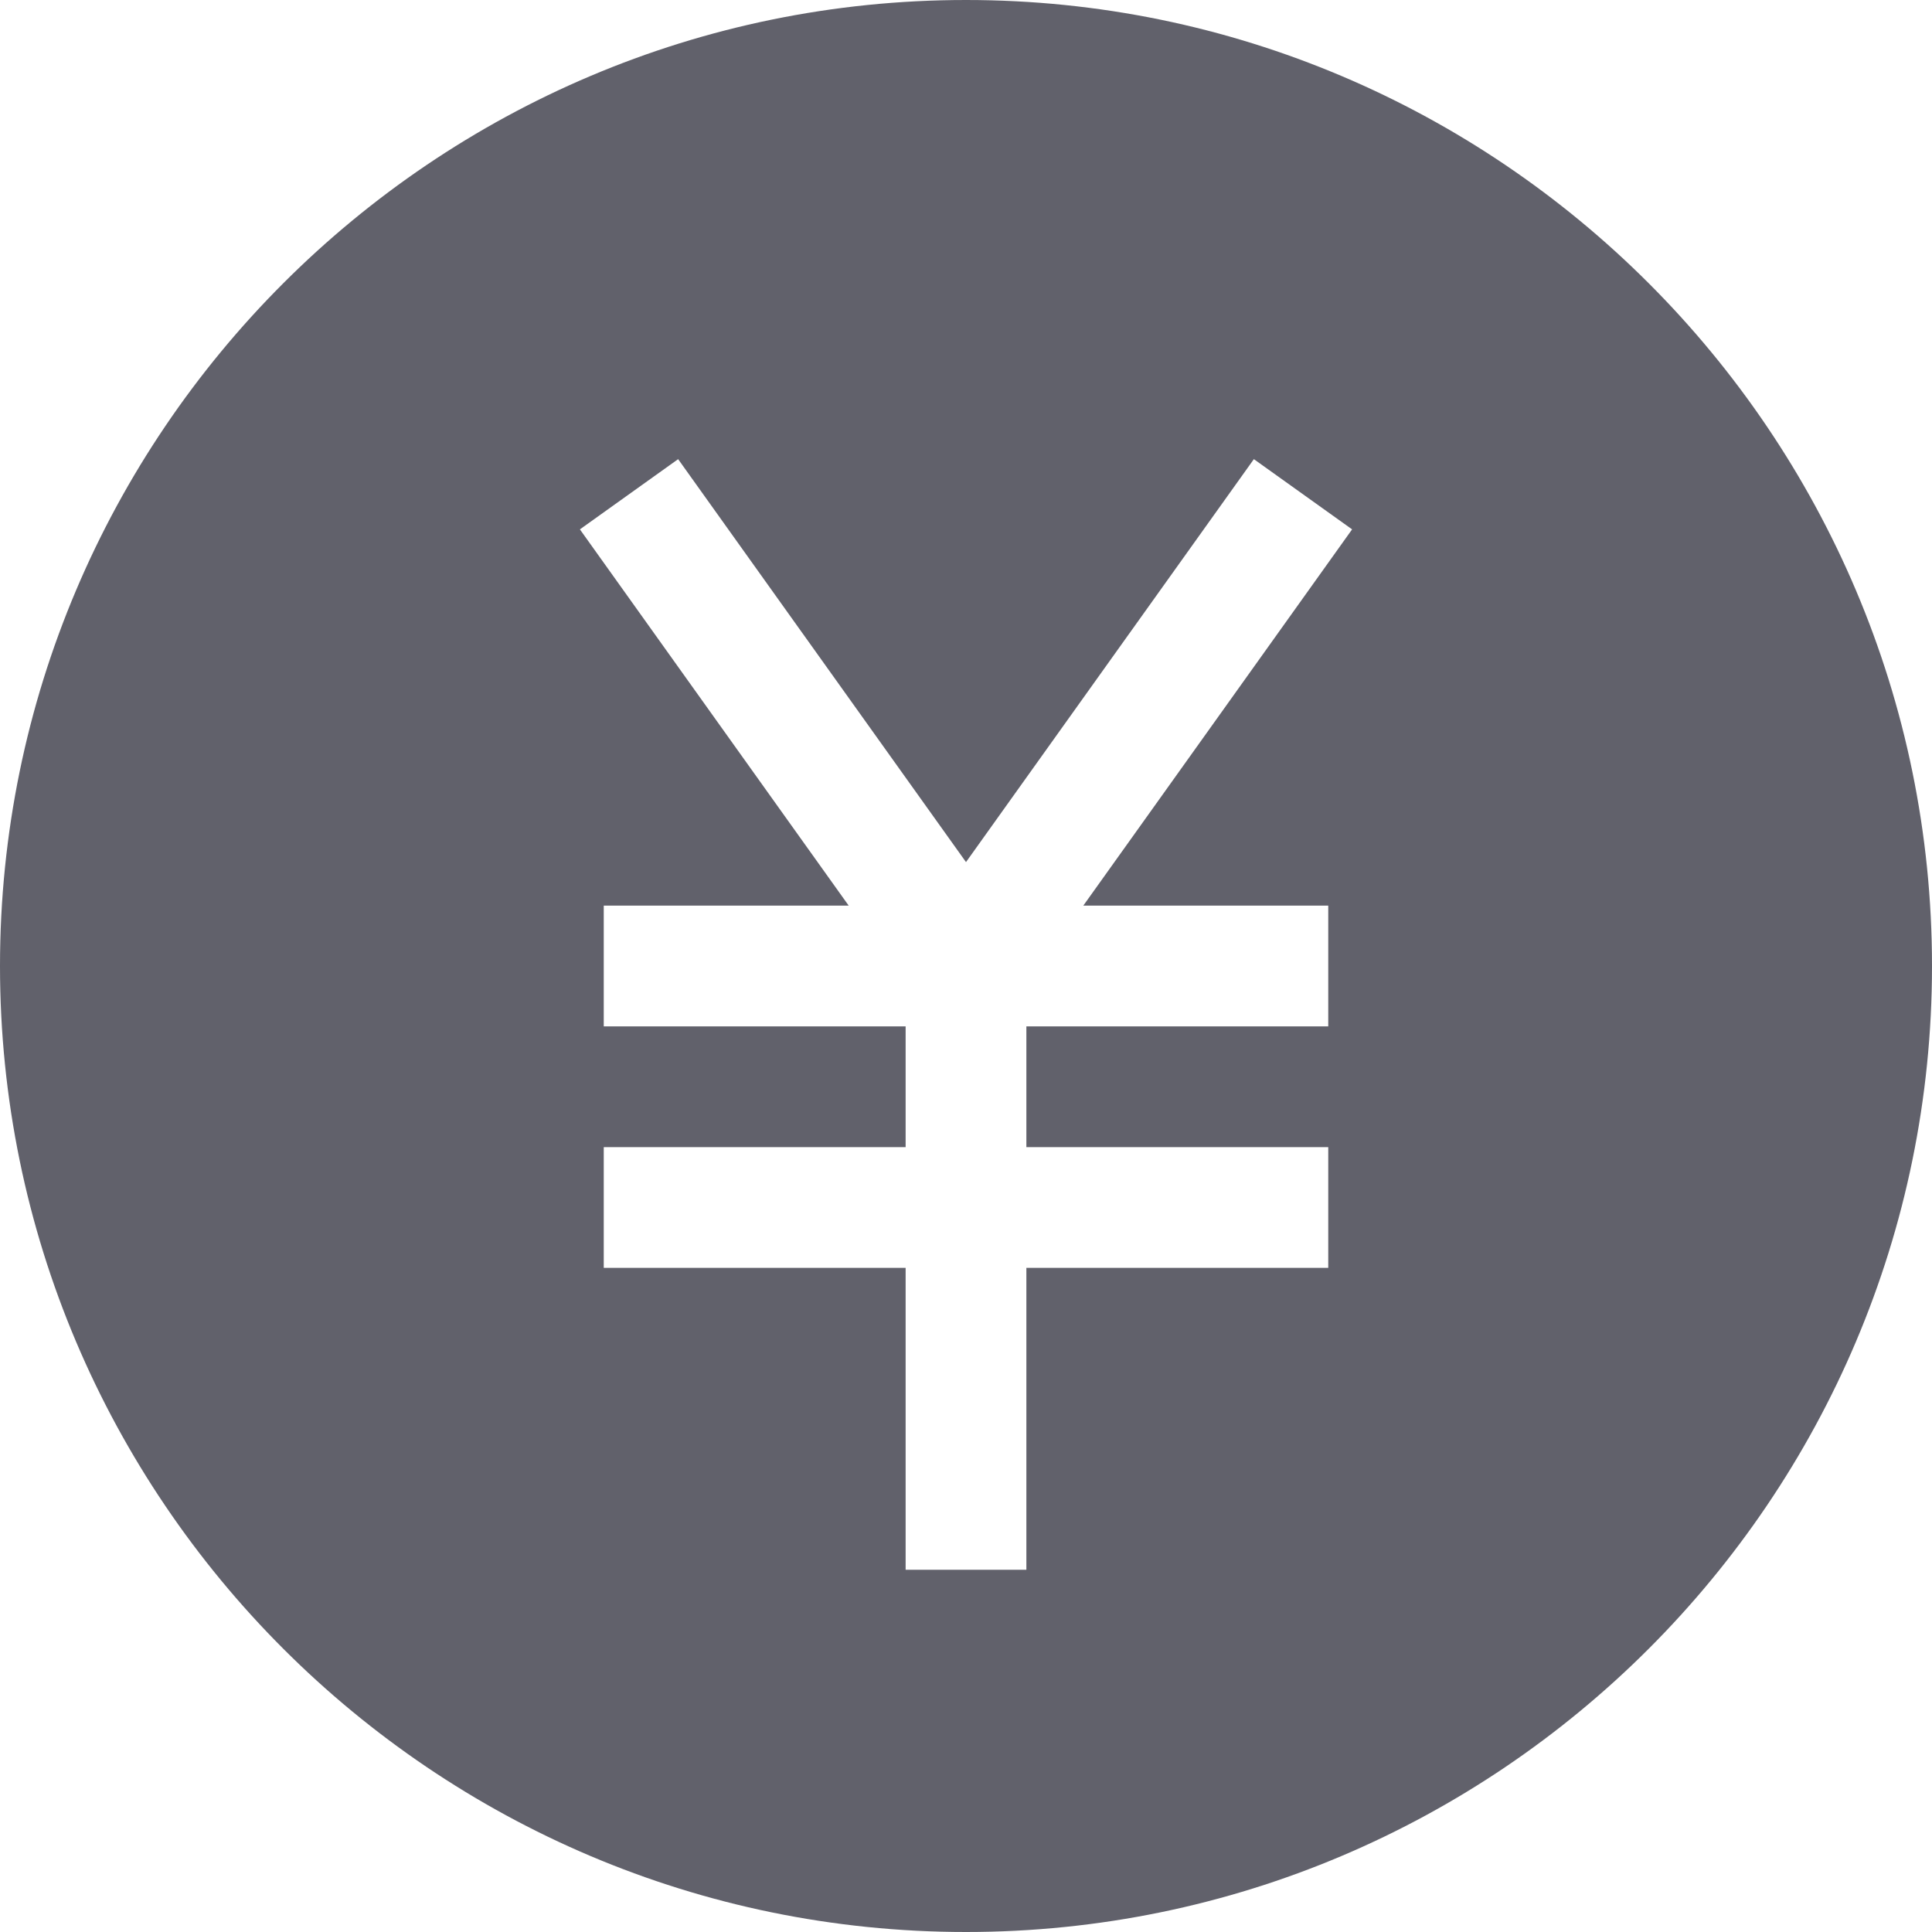 <svg xmlns="http://www.w3.org/2000/svg" height="32" width="32" viewBox="0 0 32 32"><title>round yen 4</title><g fill="#61616b" class="nc-icon-wrapper"><path fill="#61616b" d="M16,0C7.178,0,0,7.178,0,16s7.178,16,16,16s16-7.178,16-16S24.822,0,16,0z M22,15v2h-5v2h5v2h-5v5h-2v-5h-5 v-2h5v-2h-5v-2h4.057L9.605,8.768l1.627-1.163L16,14.279l4.768-6.674l1.627,1.163L17.943,15H22z"></path></g></svg>